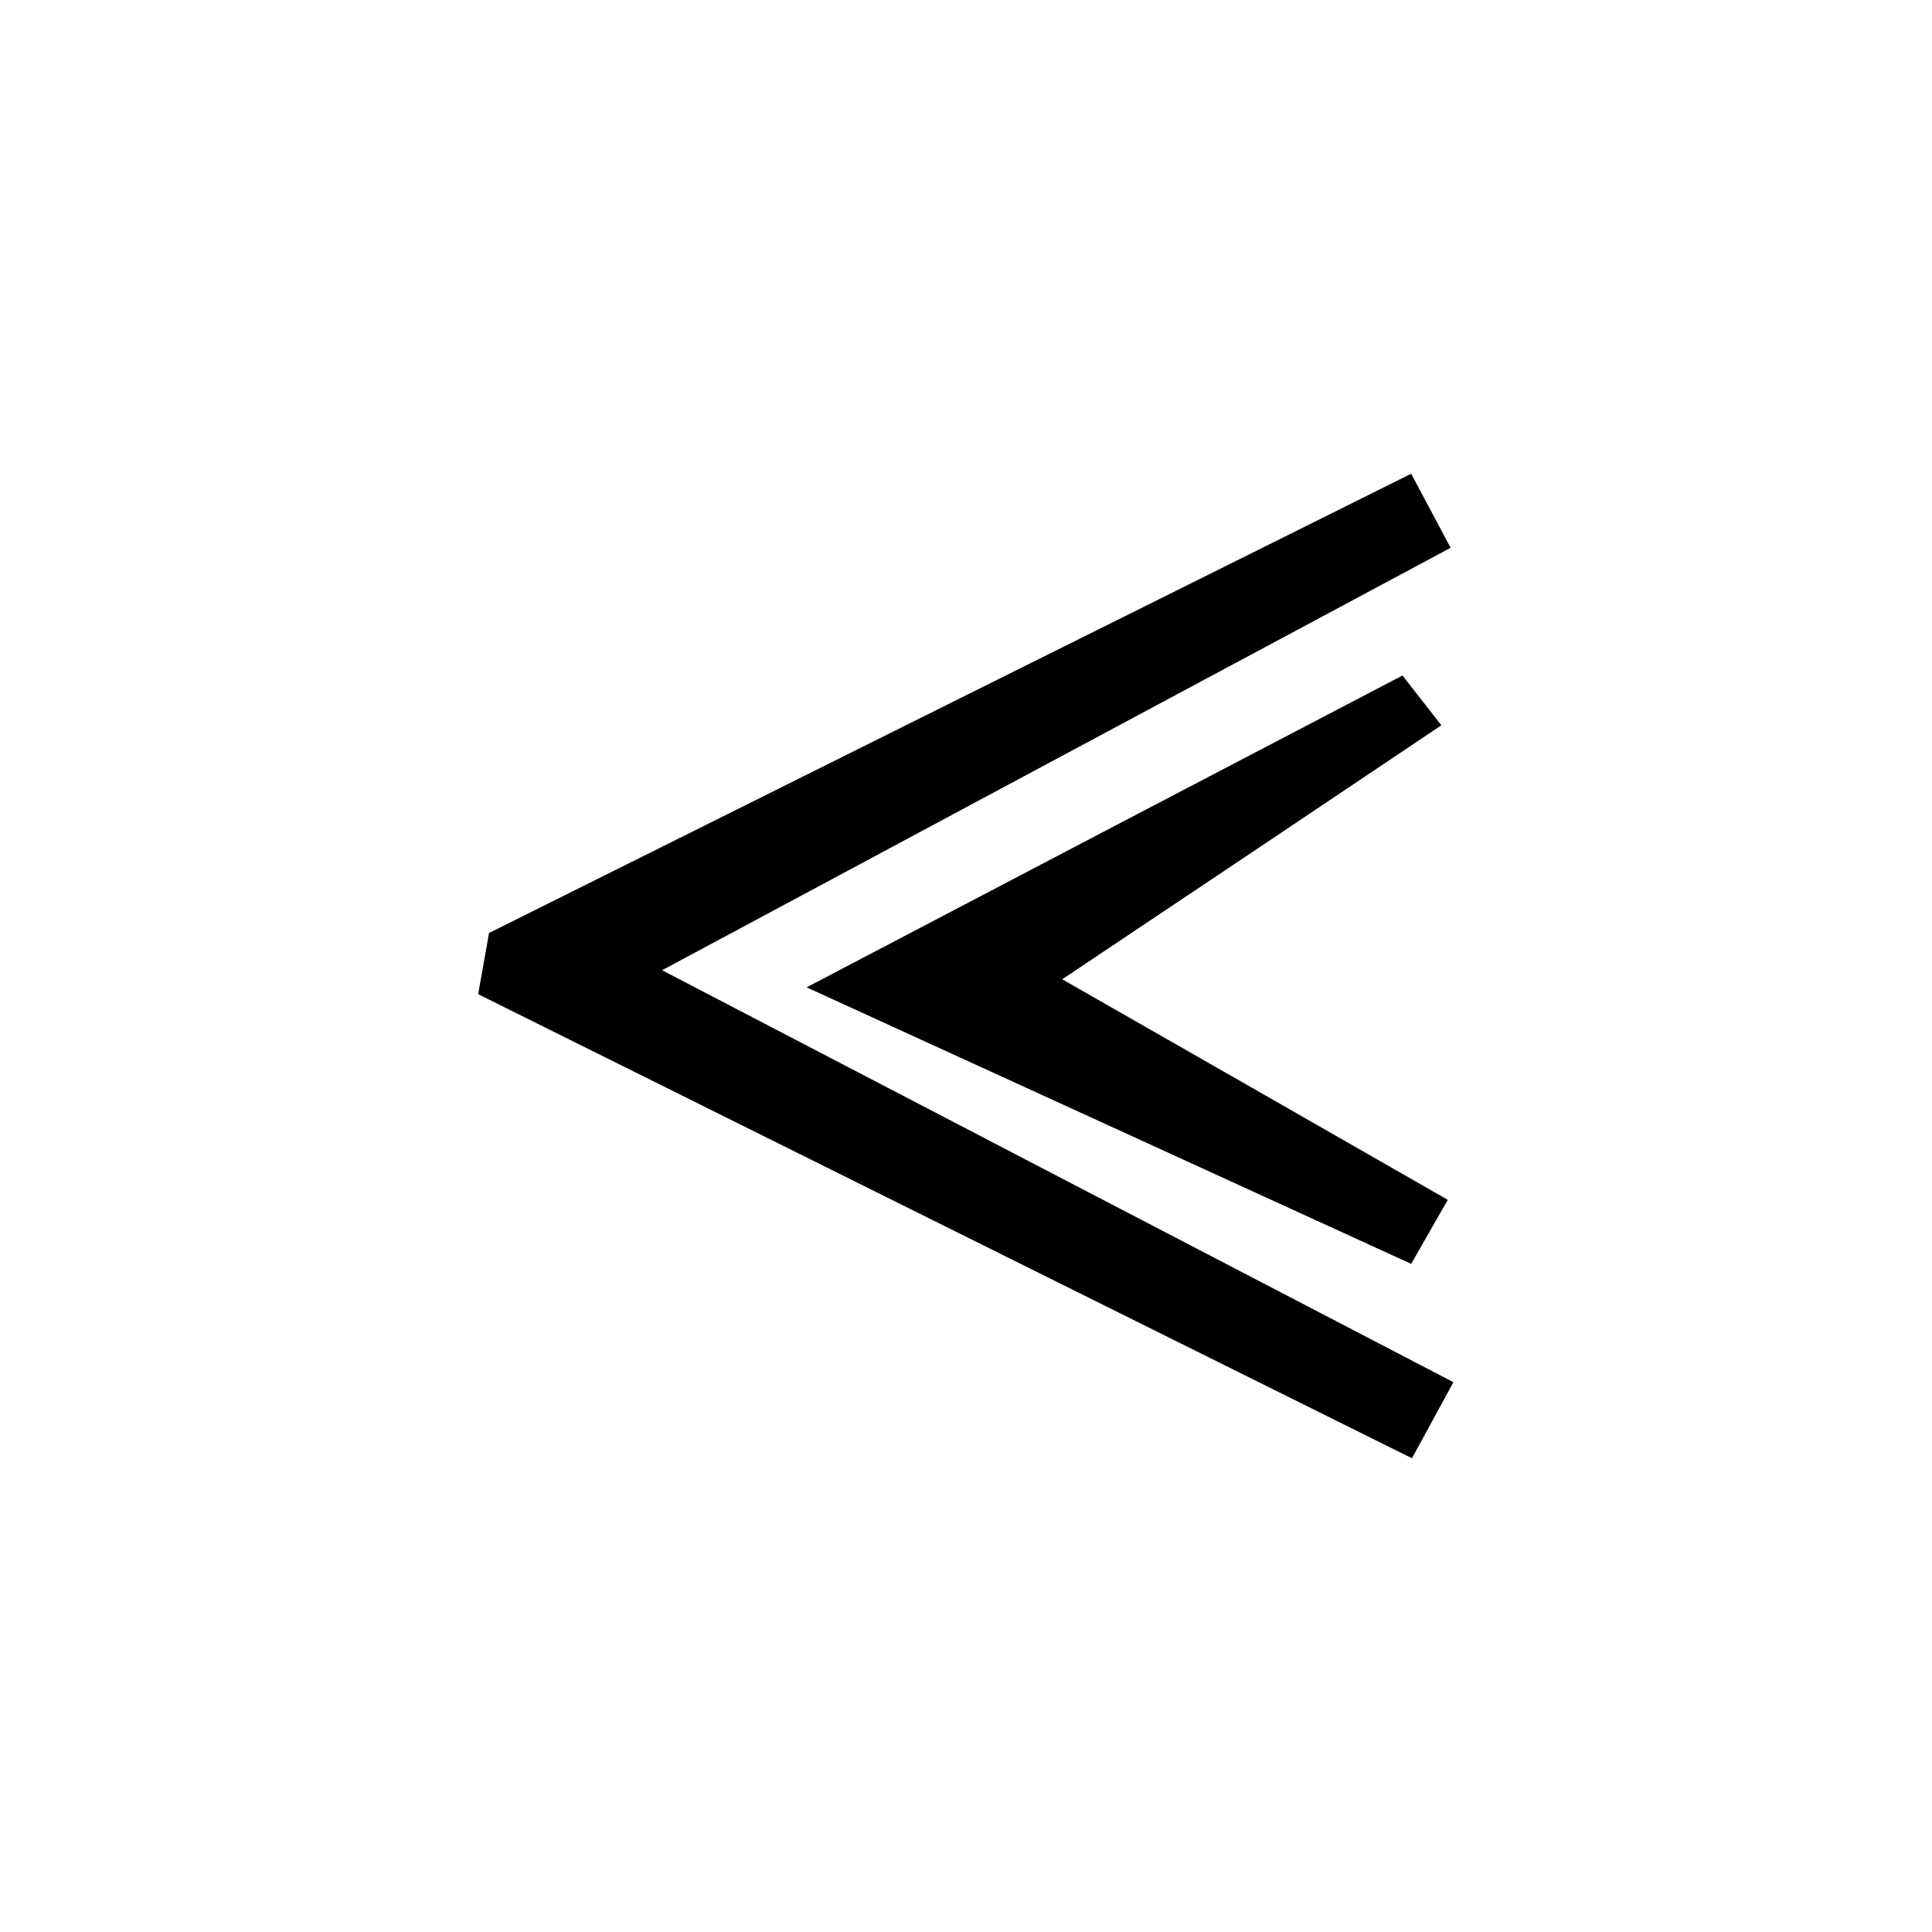 <?xml version="1.0" encoding="UTF-8"?><svg id="Layer_1" xmlns="http://www.w3.org/2000/svg" viewBox="0 0 48 48"><defs><style>.cls-1{stroke-width:0px;}</style></defs><path class="cls-1" d="M16.44,24.11c6.9-3.7,13.25-7.1,19.6-10.5l-.98-1.84c-7.64,3.8-15.27,7.6-22.91,11.41-.09.51-.18,1.01-.27,1.52,7.73,3.84,15.46,7.69,23.2,11.53.34-.63.69-1.26,1.03-1.89-6.31-3.28-12.62-6.57-19.67-10.24Z"/><path class="cls-1" d="M34.85,16.78c-4.56,2.38-9.11,4.76-14.81,7.75,5.79,2.65,10.41,4.76,15.02,6.87.3-.53.61-1.06.91-1.59-3.05-1.75-6.1-3.49-9.58-5.48,3.22-2.15,6.32-4.23,9.42-6.31-.32-.41-.64-.82-.96-1.23Z"/></svg>